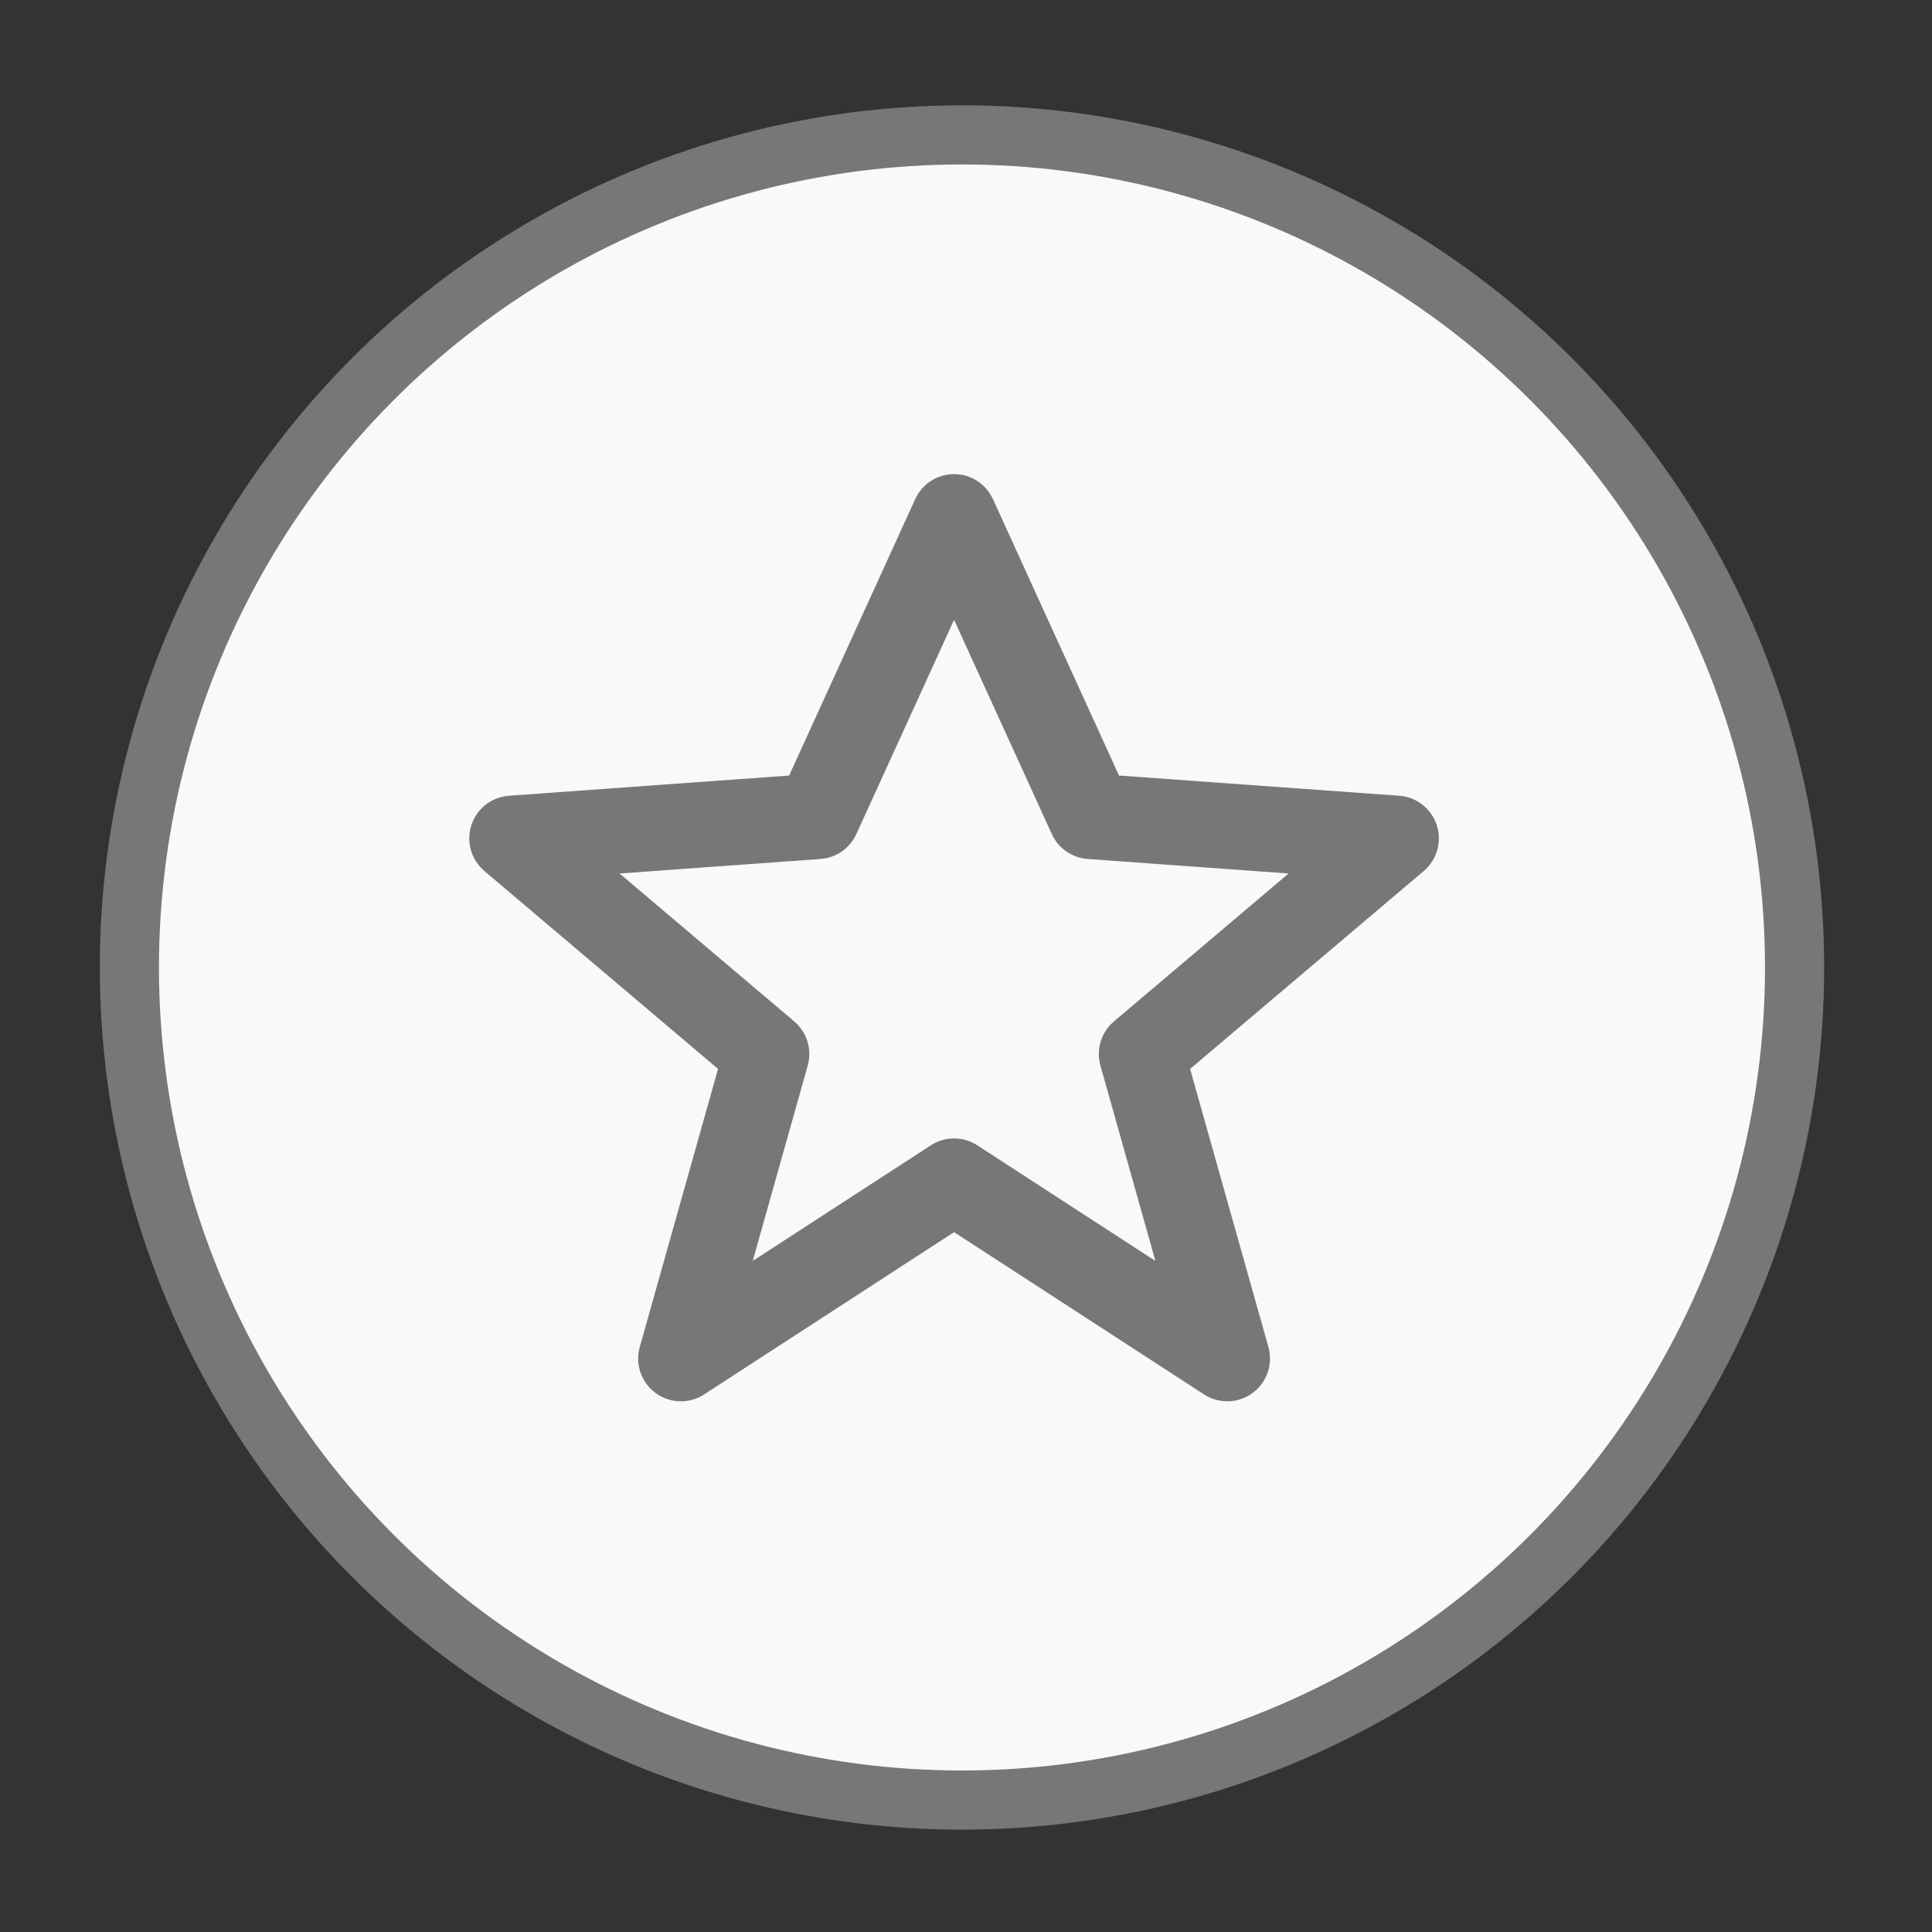<svg xmlns="http://www.w3.org/2000/svg" xmlns:xlink="http://www.w3.org/1999/xlink" preserveAspectRatio="xMidYMid" width="98" height="98" viewBox="0 0 98 98">
  <rect x="0" y="0" width="98" height="98" fill="#333333" stroke="none"/>
  <defs>
    <style>
      .cls-1 {
        fill: #f9f9f9;
        stroke: #777;
        stroke-linejoin: round;
        stroke-width: 3px;
      }

      .cls-2 {
        fill: #777;
        fill-rule: evenodd;
      }
    </style>
  </defs>
  <g>
    <circle cx="48.796" cy="49.075" r="42.233" class="cls-1"/>
    <path d="M62.254,71.082 C61.844,71.082 61.434,70.965 61.074,70.732 L48.395,62.500 L35.716,70.732 C34.960,71.224 33.978,71.195 33.251,70.658 C32.525,70.123 32.207,69.194 32.452,68.324 L36.423,54.220 L24.571,44.182 C23.899,43.612 23.638,42.692 23.911,41.854 C24.184,41.016 24.937,40.427 25.815,40.364 L40.029,39.339 L46.424,25.317 C46.777,24.545 47.547,24.050 48.395,24.050 C49.244,24.050 50.014,24.545 50.366,25.317 L56.761,39.339 L70.975,40.364 C71.853,40.427 72.606,41.016 72.879,41.854 C73.152,42.692 72.891,43.612 72.219,44.182 L60.367,54.220 L64.339,68.324 C64.584,69.194 64.265,70.123 63.539,70.658 C63.158,70.940 62.706,71.082 62.254,71.082 ZM48.395,57.747 C48.806,57.747 49.216,57.863 49.574,58.096 L58.608,63.961 L55.819,54.054 C55.588,53.237 55.856,52.360 56.504,51.810 L65.363,44.308 L55.169,43.571 C54.379,43.515 53.683,43.031 53.354,42.309 L48.395,31.440 L43.437,42.309 C43.108,43.031 42.412,43.515 41.621,43.571 L31.428,44.308 L40.286,51.810 C40.934,52.360 41.202,53.237 40.971,54.054 L38.182,63.961 L47.216,58.096 C47.575,57.863 47.985,57.747 48.395,57.747 Z" class="cls-2"/>
  </g>
</svg>
